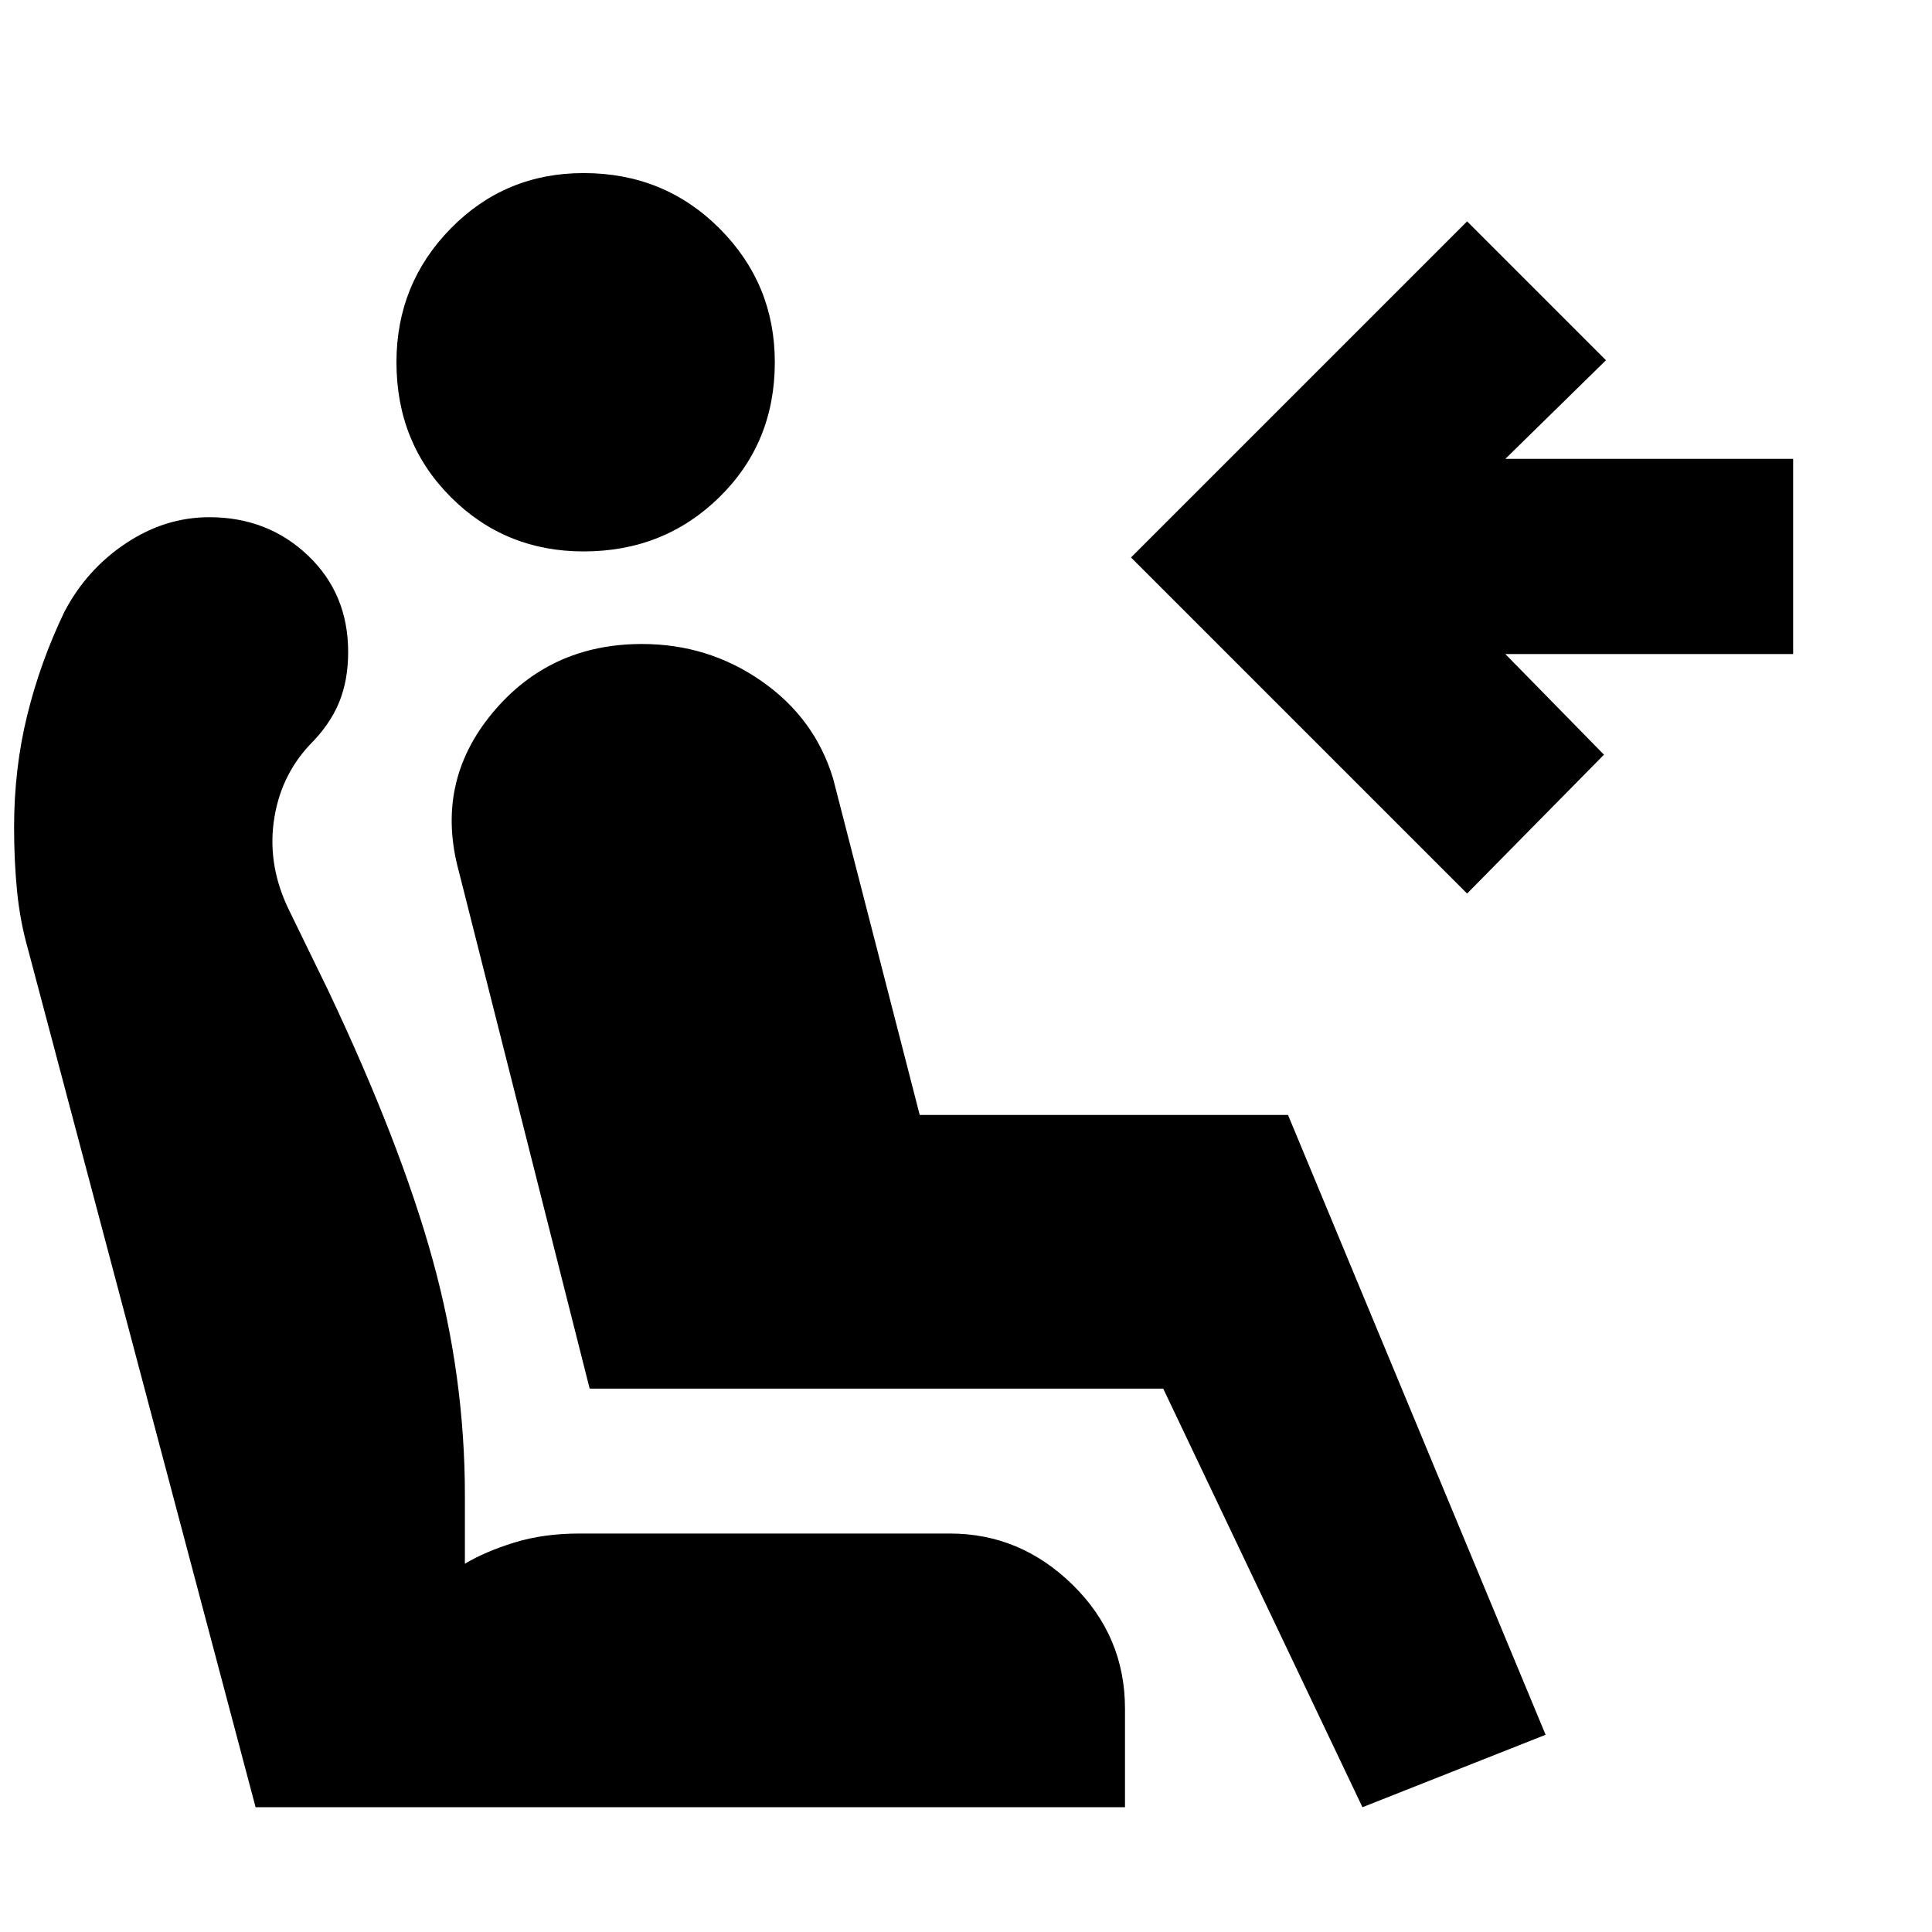 <svg xmlns="http://www.w3.org/2000/svg" height="20" viewBox="0 -960 960 960" width="20"><path d="M290-686q-39 0-66-27t-27-67q0-39 27-66.5t66-27.5q40 0 67.5 27.5T385-780q0 40-27.5 67T290-686ZM677-62l-99-208H293l-65-257q-12-44 16.5-78.5T319-640q33 0 59.5 18.5T414-573l43 167h183L768-98l-91 36Zm52-454L562-683l167-167 69 69-50 49h143v97H748l49 50-68 69ZM559-62H127L14-488q-4-14-5.5-29T7-549q0-29 6.5-55.5T32-656q11-21 30.5-34t41.5-13q29 0 49 19t20 48q0 14-4.5 25T154-590q-15 16-18 38.5t8 44.5l19 39q36 76 52 134t16 117v34q10-6 24.5-10.5T288-198h184q35 0 61 25.5t26 61.5v49Z"/></svg>